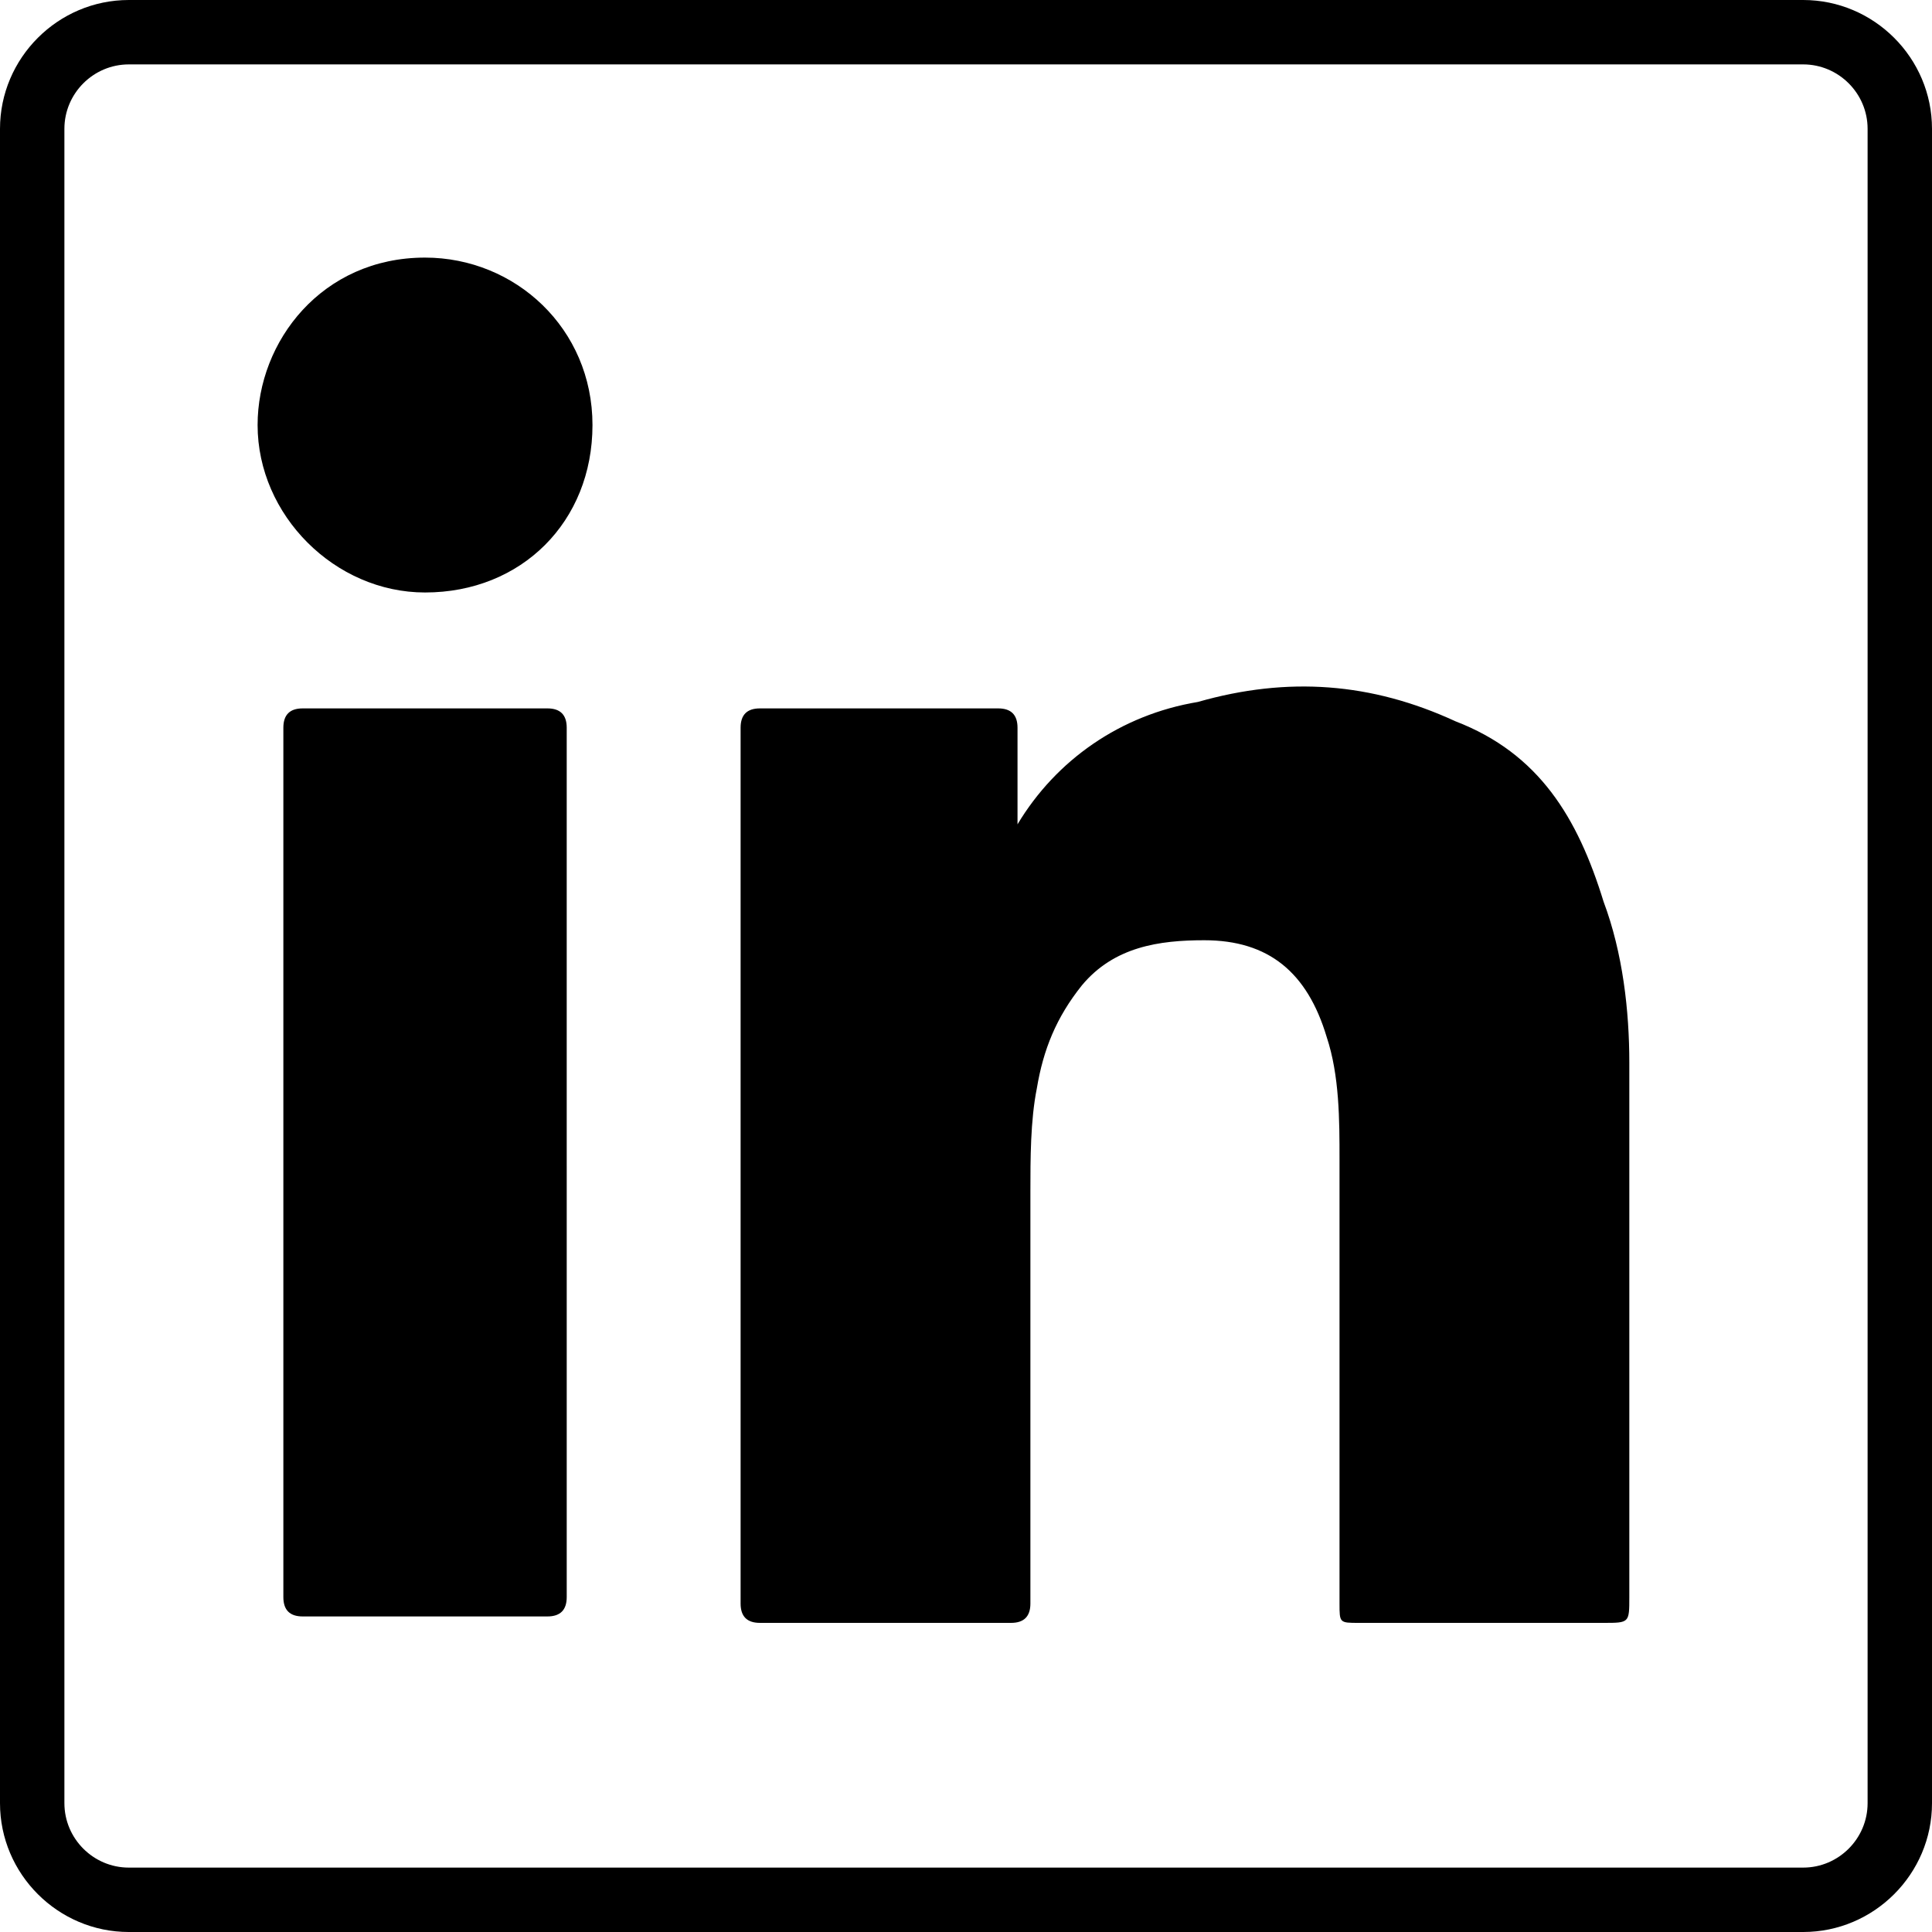 <svg xmlns="http://www.w3.org/2000/svg" viewBox="0 0 30 30"><path d="M4 6.6C4 8 5.2 9.2 6.6 9.2c1.5 0 2.6-1.1 2.6-2.6S8 4 6.6 4C5 4 4 5.3 4 6.6zm4.8 11.5v-6.8c0-.2-.1-.3-.3-.3H4.7c-.2 0-.3.1-.3.3v13.5c0 .2.1.3.3.3h3.8c.2 0 .3-.1.3-.3v-6.7zm7-5.3v-1.5c0-.2-.1-.3-.3-.3h-3.7c-.2 0-.3.1-.3.3v13.6c0 .2.1.3.3.3h3.9c.2 0 .3-.1.3-.3v-6.4c0-.5 0-1.1.1-1.6.1-.6.3-1.1.7-1.6.5-.6 1.2-.7 1.9-.7 1 0 1.6.5 1.9 1.5.2.6.2 1.3.2 1.9v6.9c0 .3 0 .3.3.3h3.8c.4 0 .4 0 .4-.4v-8.3c0-.8-.1-1.7-.4-2.5-.4-1.3-1-2.3-2.3-2.8-1.3-.6-2.6-.7-4-.3-1.2.2-2.2.9-2.8 1.9z"/><path d="M28 1c.55 0 1 .45 1 1v26c0 .55-.45 1-1 1H2c-.55 0-1-.45-1-1V2c0-.55.45-1 1-1h26m0-1H2C.9 0 0 .9 0 2v26c0 1.1.9 2 2 2h26c1.1 0 2-.9 2-2V2c0-1.1-.9-2-2-2z"/></svg>